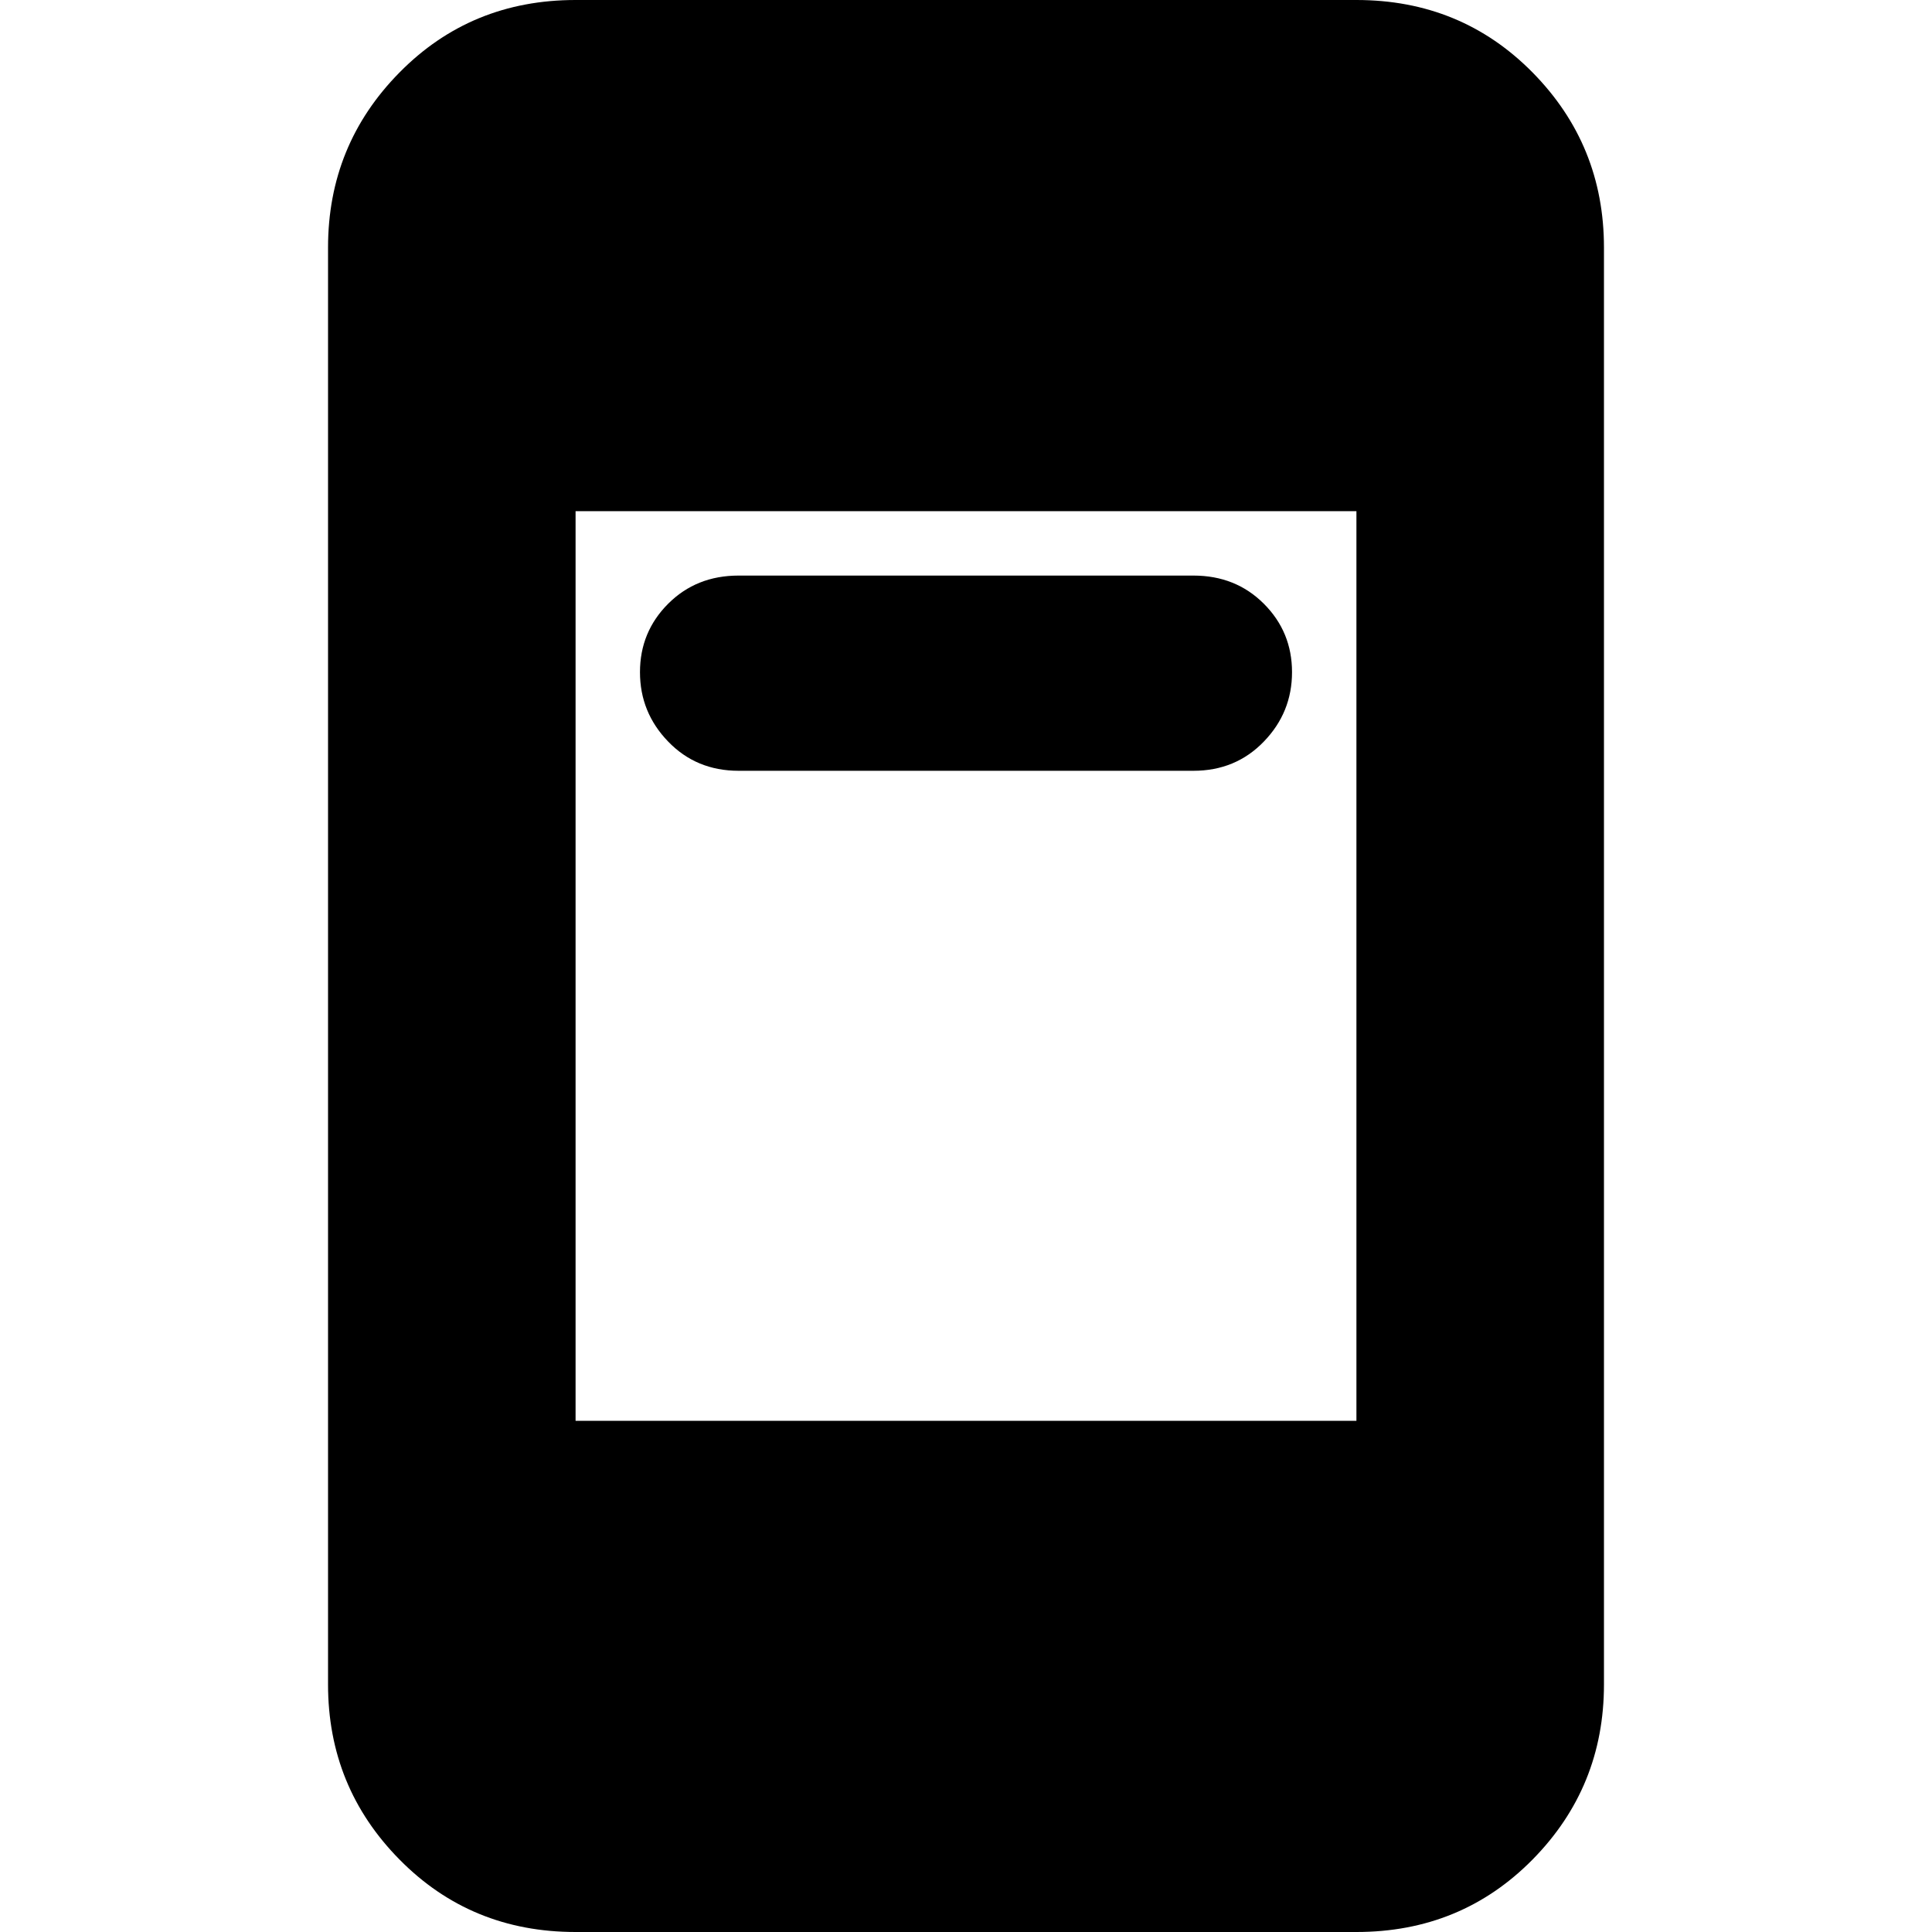 <svg xmlns="http://www.w3.org/2000/svg" height="24" width="24"><path d="M9.175 9.575q-.525 0-.875-.363-.35-.362-.35-.862t.35-.85q.35-.35.875-.35h5.65q.525 0 .875.35t.35.85q0 .5-.35.862-.35.363-.875.363ZM7.15 24q-1.3 0-2.187-.9-.888-.9-.888-2.175V3.075q0-1.275.888-2.175Q5.85 0 7.15 0h9.7q1.3 0 2.188.9.887.9.887 2.175v17.85q0 1.275-.887 2.175-.888.9-2.188.9Zm0-6.35h9.7V6.35h-9.7Z"/></svg>